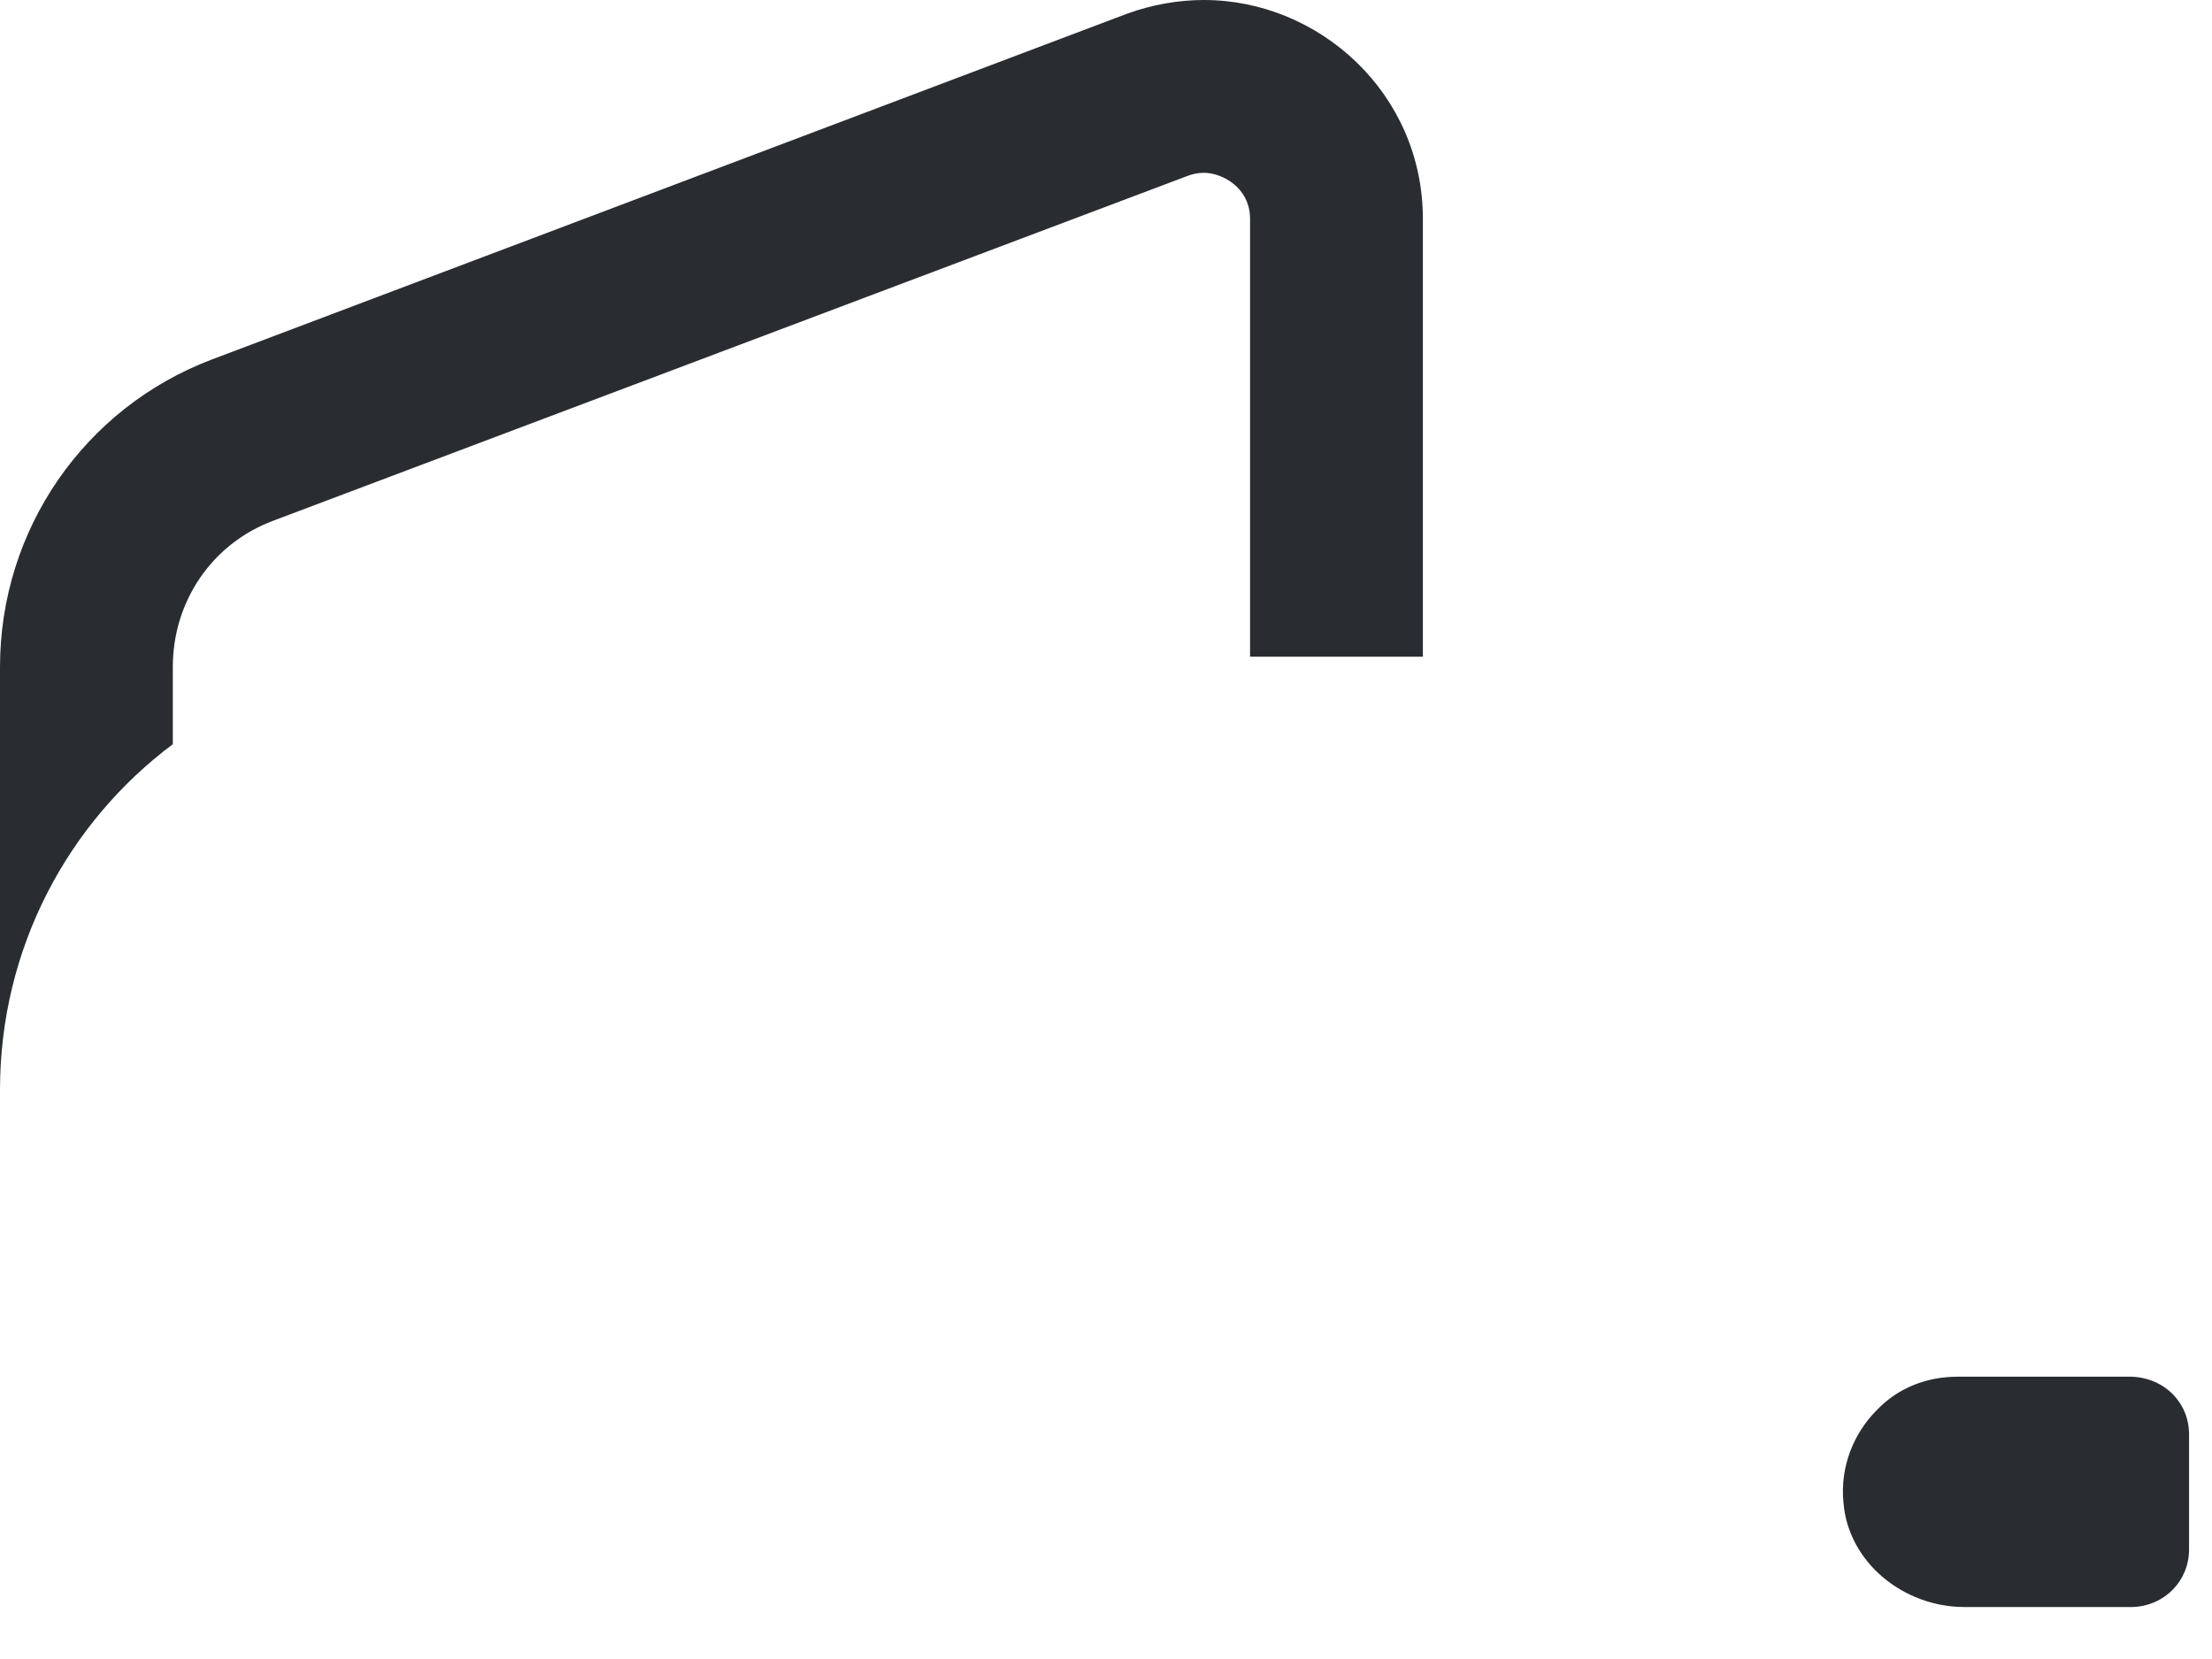 <svg preserveAspectRatio="none" width="100%" height="100%" overflow="visible" style="display: block;" viewBox="0 0 16 12" fill="none" xmlns="http://www.w3.org/2000/svg">
<path id="Vector" d="M10.292 1.583V4.75H9.042V1.583C9.042 1.358 8.842 1.25 8.708 1.25C8.667 1.25 8.625 1.258 8.583 1.275L1.975 3.767C1.533 3.933 1.25 4.35 1.25 4.825V5.383C0.492 5.95 0 6.858 0 7.883V4.825C0 3.833 0.608 2.95 1.533 2.6L8.15 0.1C8.333 0.033 8.525 0 8.708 0C9.542 0 10.292 0.675 10.292 1.583ZM15.834 10.374V11.208C15.834 11.433 15.659 11.616 15.426 11.624H14.209C13.767 11.624 13.367 11.299 13.334 10.866C13.309 10.608 13.409 10.366 13.576 10.199C13.726 10.041 13.934 9.958 14.159 9.958H15.417C15.659 9.966 15.834 10.149 15.834 10.374Z" fill="#292D32"/>
</svg>
